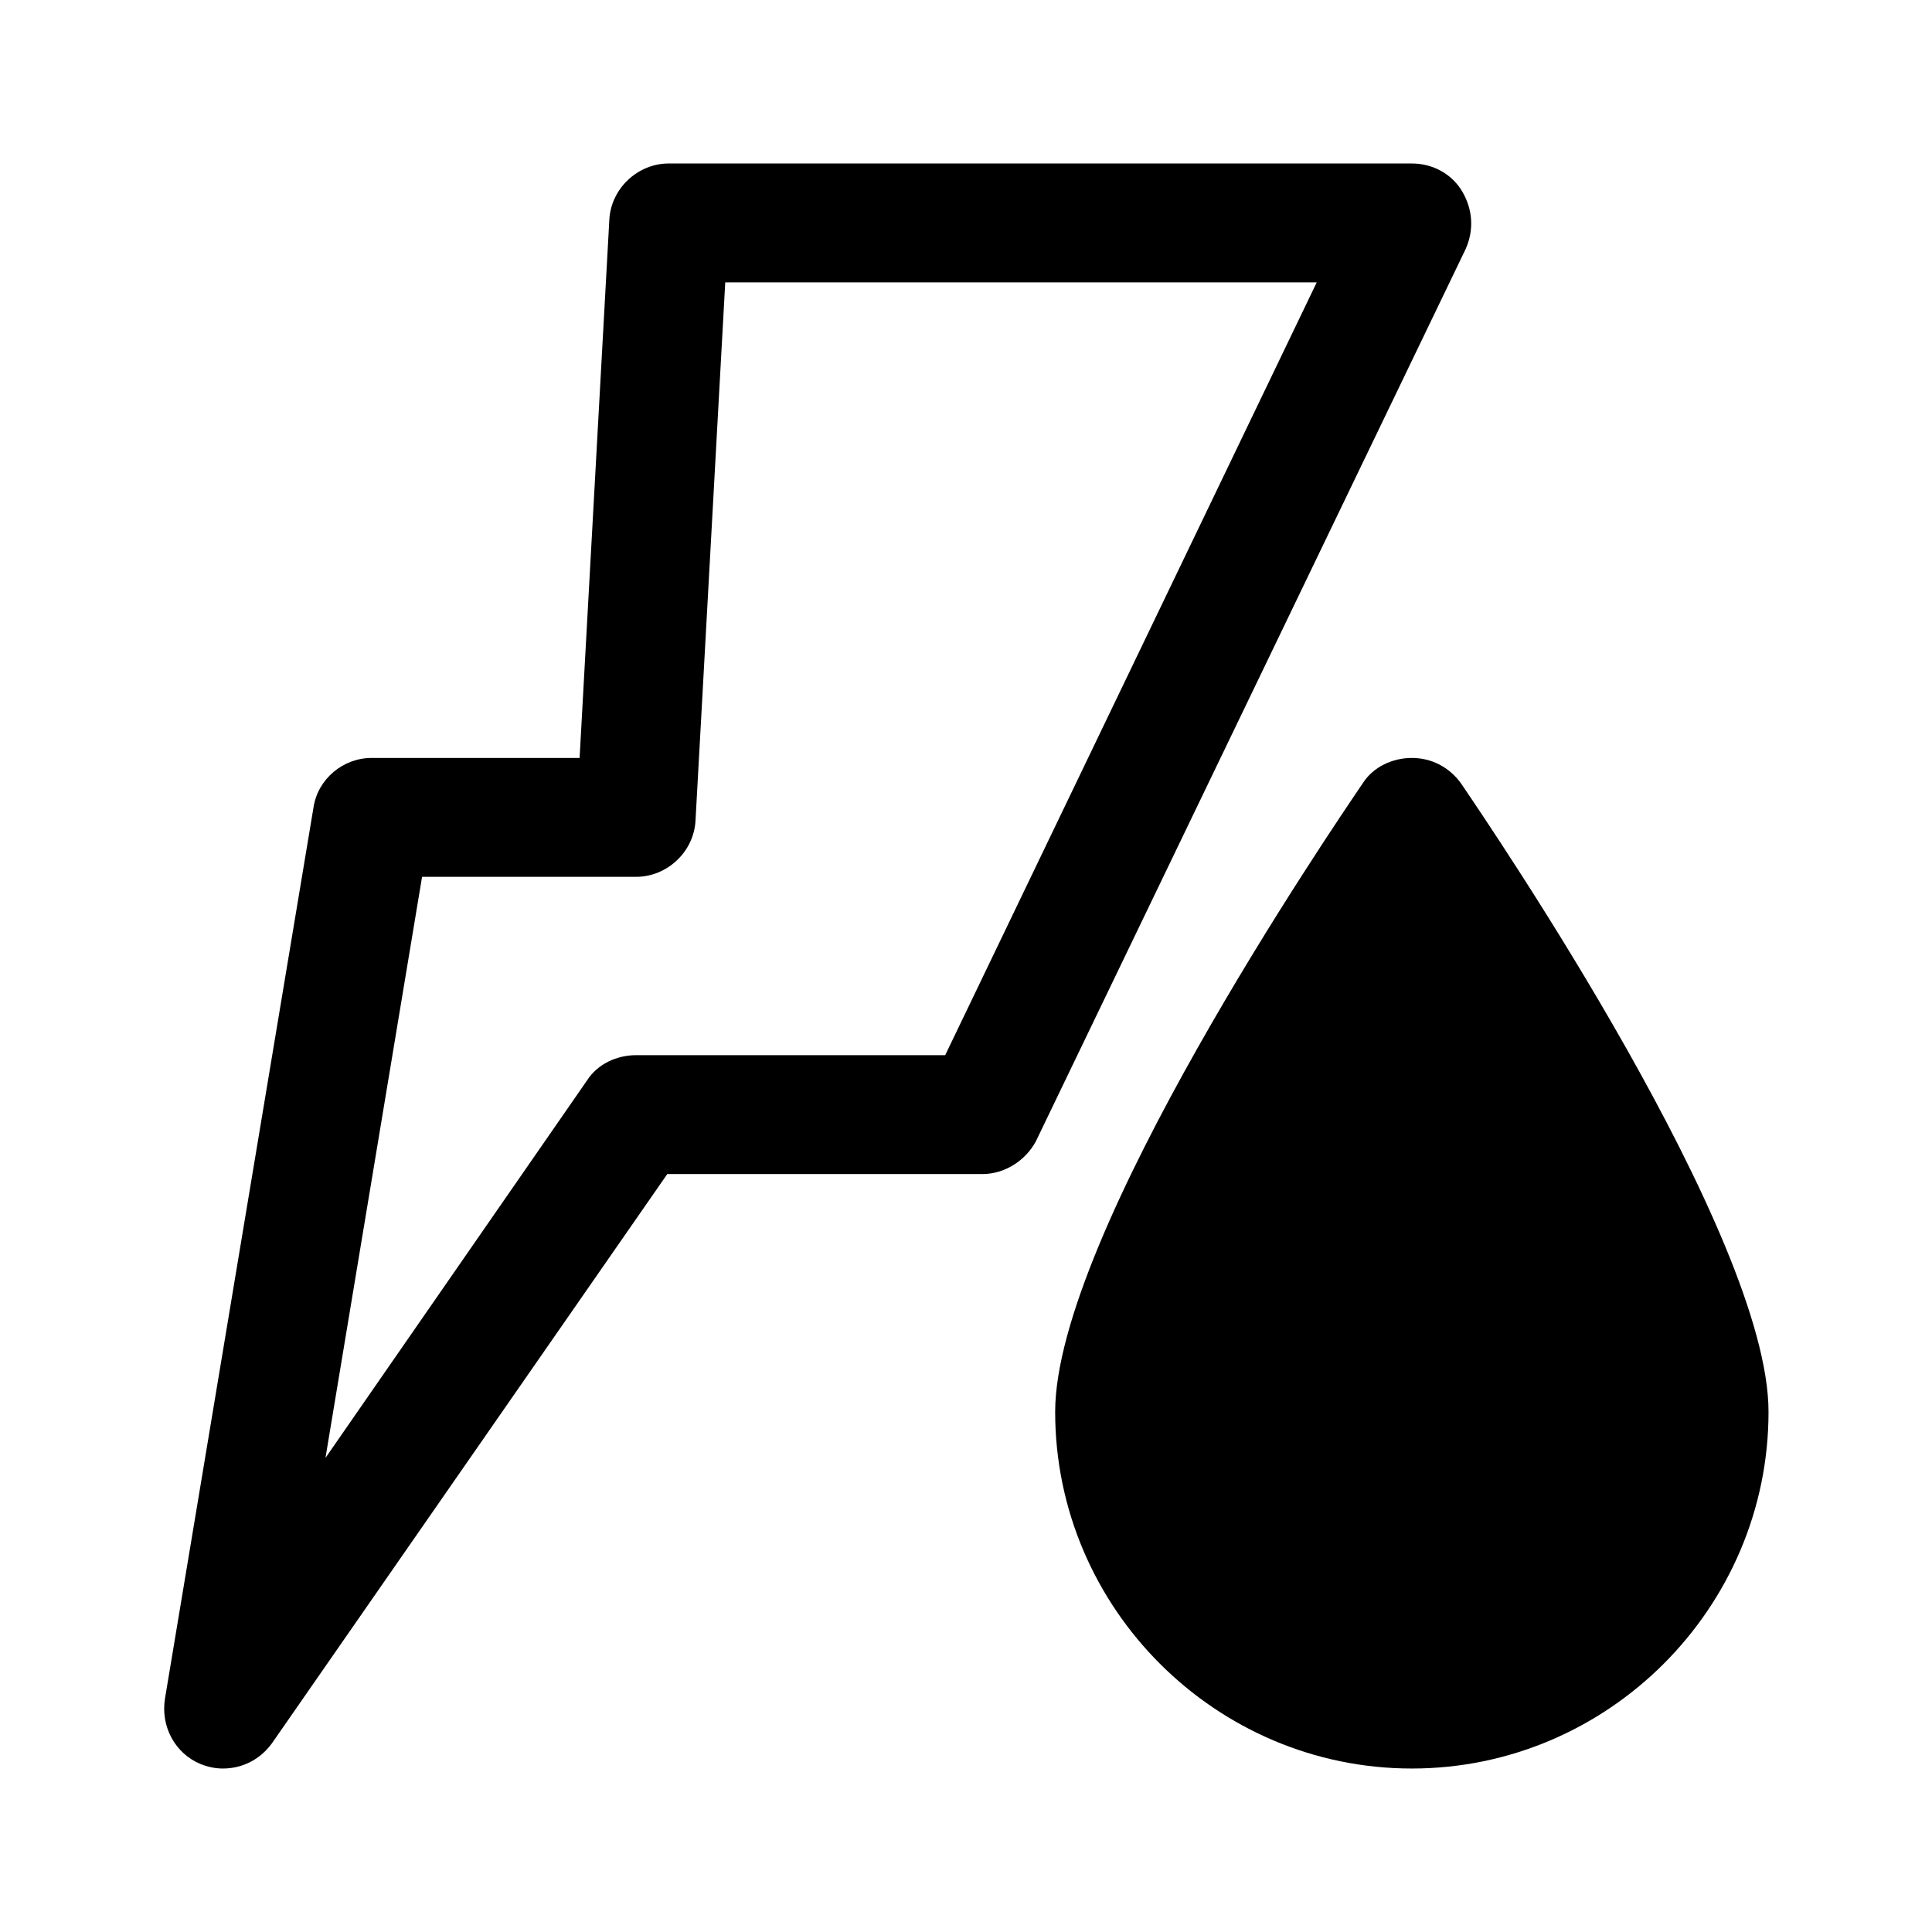 <?xml version="1.0" standalone="no"?><!DOCTYPE svg PUBLIC "-//W3C//DTD SVG 1.1//EN" "http://www.w3.org/Graphics/SVG/1.1/DTD/svg11.dtd"><svg t="1584197928572" class="icon" viewBox="0 0 1024 1024" version="1.1" xmlns="http://www.w3.org/2000/svg" p-id="12004" xmlns:xlink="http://www.w3.org/1999/xlink" width="200" height="200"><defs><style type="text/css"></style></defs><path d="M905.846 748.308c0 86.646-70.892 157.538-157.538 157.538s-157.538-70.892-157.538-157.538 157.538-315.077 157.538-315.077 157.538 228.431 157.538 315.077z" p-id="12005"></path><path d="M748.308 937.354c-103.975 0-189.046-85.071-189.046-189.046 0-93.735 146.511-308.775 163.052-333.194 5.514-8.665 15.754-13.391 25.994-13.391s19.692 4.726 25.994 13.391C790.843 439.532 937.354 654.572 937.354 748.308c0 103.975-85.071 189.046-189.046 189.046z m0-447.409C691.594 577.378 622.277 700.258 622.277 748.308c0 69.317 56.714 126.031 126.031 126.031s126.031-56.714 126.031-126.031c0-48.049-69.317-170.929-126.031-258.363z" p-id="12006"></path><path d="M118.154 937.354c-3.938 0-7.877-0.788-11.815-2.363-13.391-5.514-21.268-19.692-18.905-34.658l78.769-472.615c2.363-14.966 15.754-25.994 30.72-25.994h110.277l15.754-285.145c0.788-16.542 14.966-29.932 31.508-29.932h393.846c11.028 0 21.268 5.514 26.782 14.966 5.514 9.452 6.302 20.48 1.575 30.72l-227.643 472.615c-5.514 10.24-16.542 17.329-28.357 17.329H353.674l-209.526 301.686c-6.302 8.665-15.754 13.391-25.994 13.391z m105.551-472.615l-51.2 307.988 138.634-200.074c5.514-8.665 15.754-13.391 25.994-13.391h163.84l196.923-409.6H384.394l-15.754 285.145c-0.788 16.542-14.966 29.932-31.508 29.932H223.705z" p-id="12007"></path></svg>